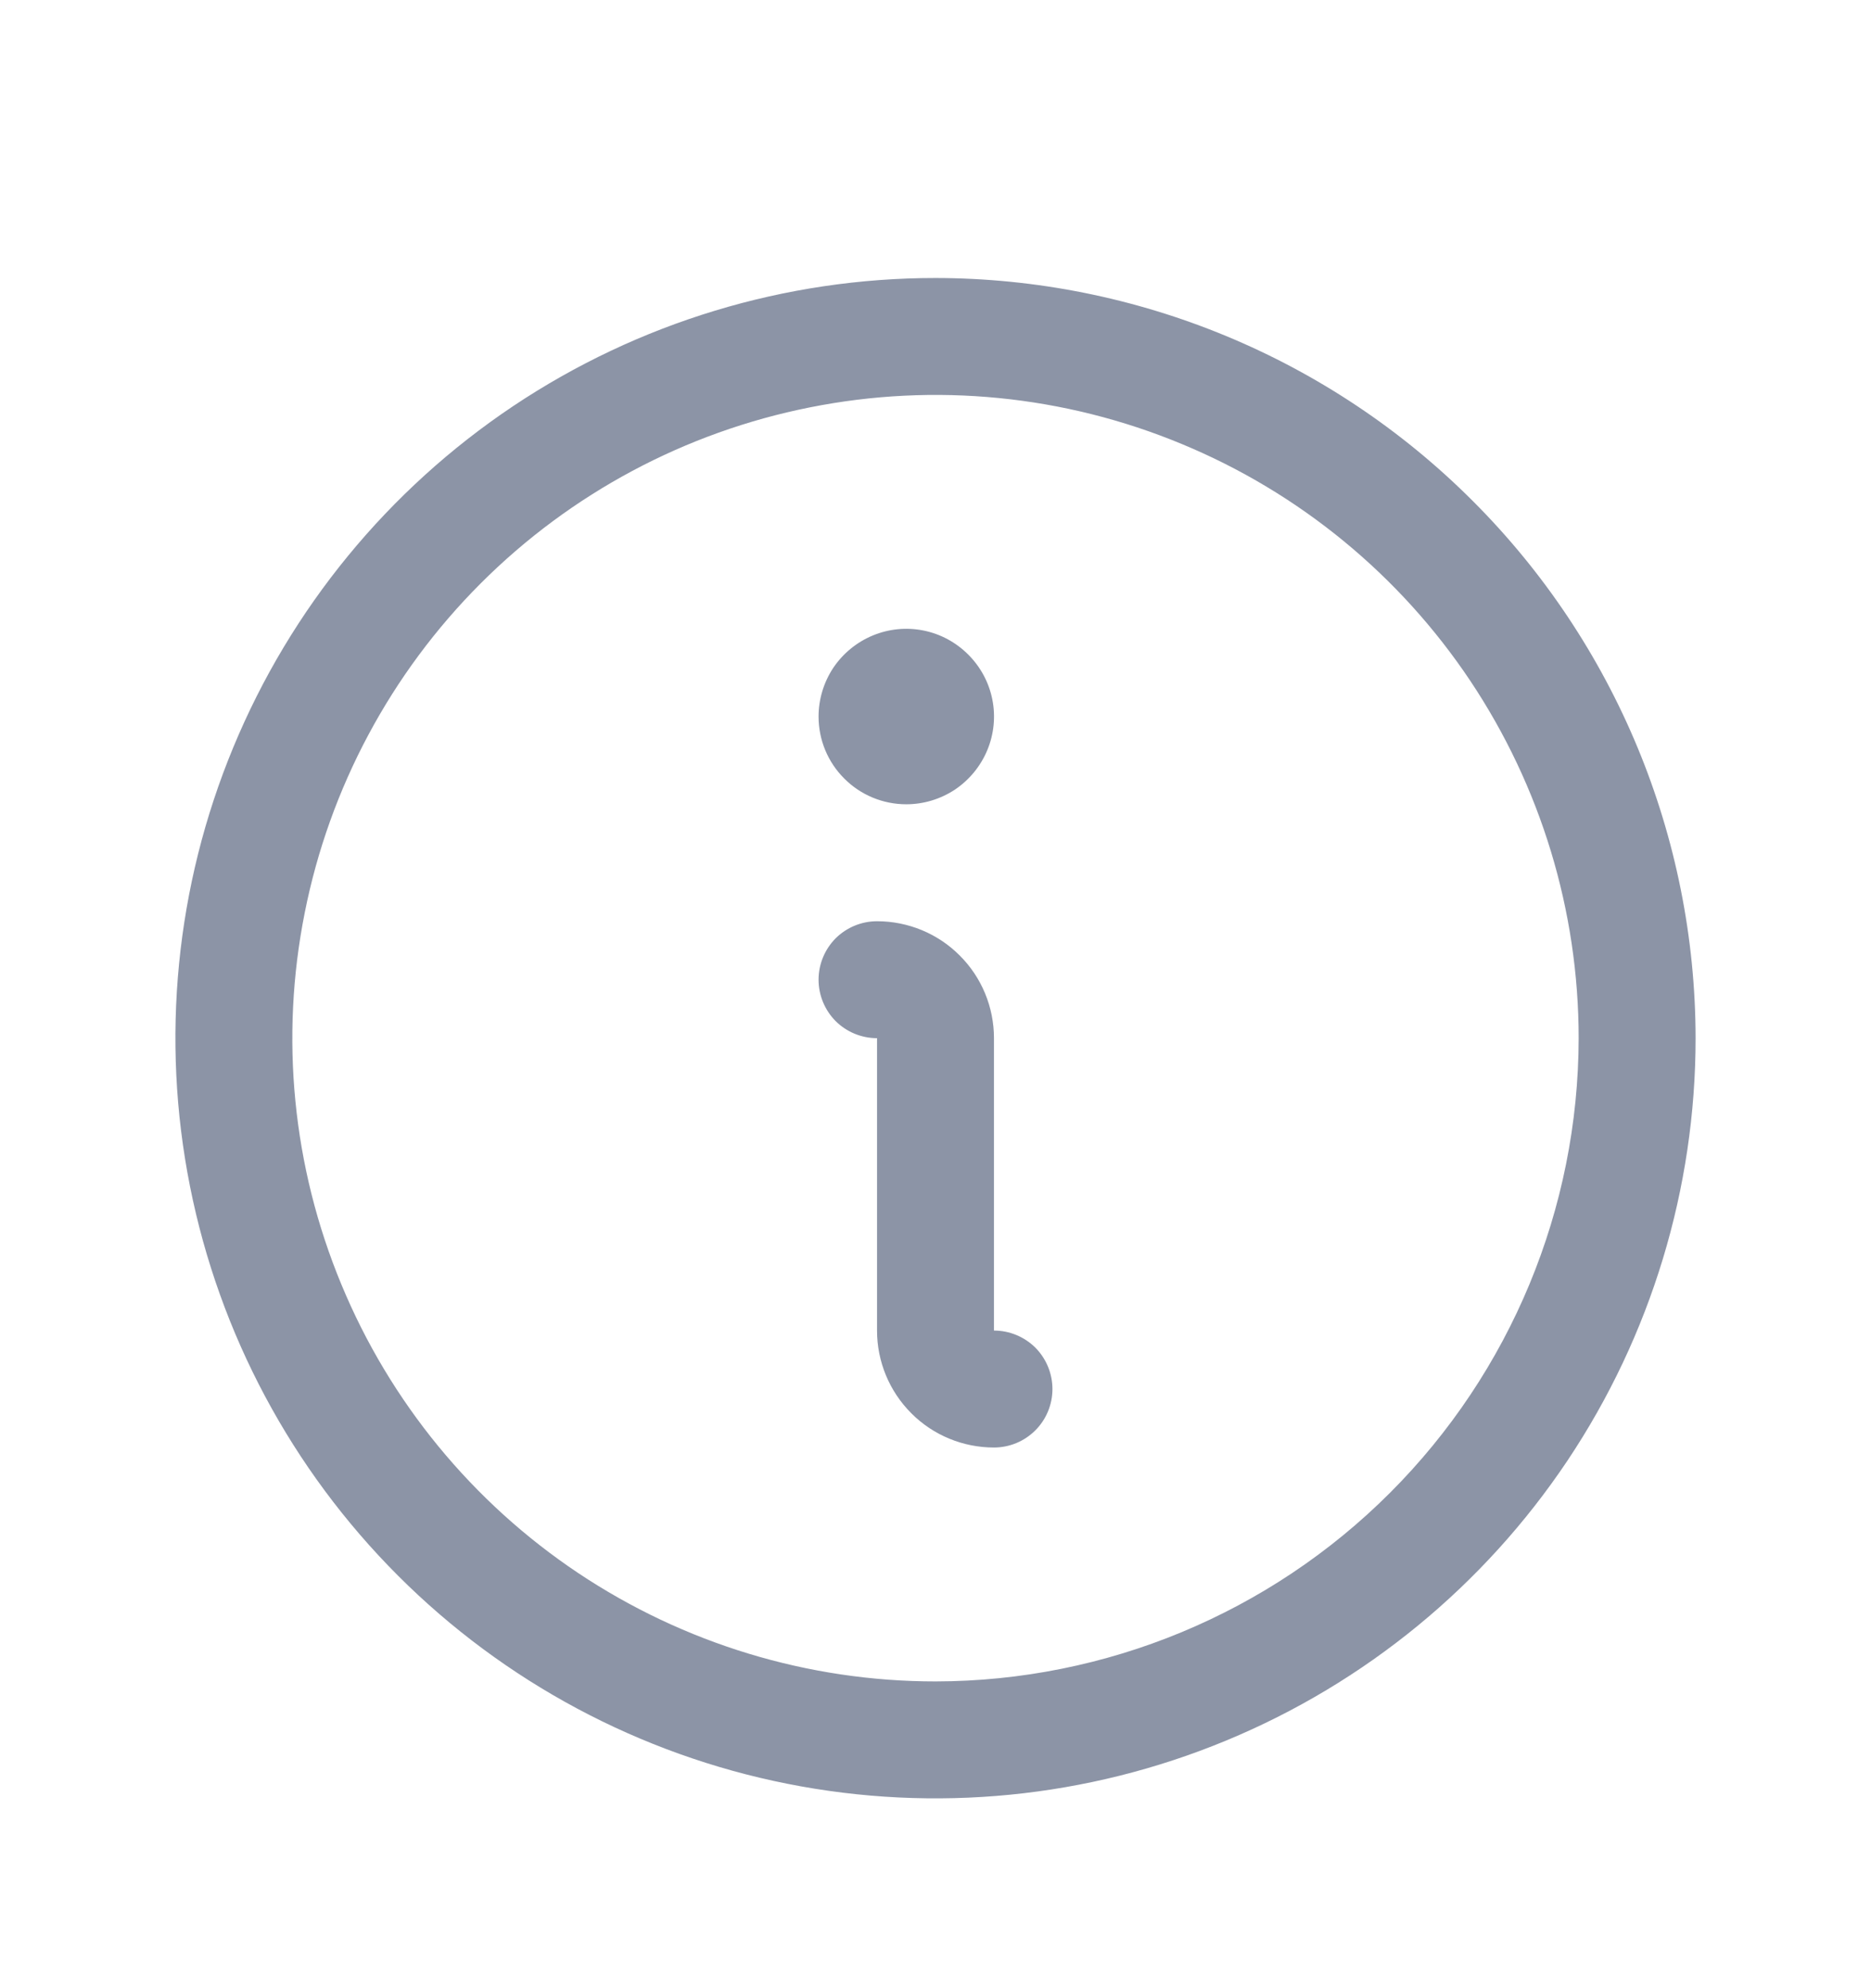 <svg width="16" height="17" viewBox="0 0 16 17" fill="none" xmlns="http://www.w3.org/2000/svg">
<path d="M8 2.377C6.714 2.377 5.458 2.758 4.389 3.472C3.32 4.187 2.487 5.202 1.995 6.39C1.503 7.577 1.374 8.884 1.625 10.145C1.876 11.406 2.495 12.564 3.404 13.473C4.313 14.382 5.471 15.001 6.732 15.252C7.993 15.503 9.3 15.374 10.487 14.882C11.675 14.39 12.69 13.557 13.405 12.488C14.119 11.419 14.5 10.162 14.5 8.877C14.498 7.154 13.813 5.501 12.594 4.283C11.376 3.064 9.723 2.379 8 2.377ZM8 14.377C6.912 14.377 5.849 14.054 4.944 13.45C4.04 12.846 3.335 11.987 2.919 10.982C2.502 9.977 2.393 8.871 2.606 7.804C2.818 6.737 3.342 5.757 4.111 4.988C4.88 4.219 5.86 3.695 6.927 3.483C7.994 3.27 9.1 3.379 10.105 3.796C11.11 4.212 11.969 4.917 12.573 5.821C13.177 6.726 13.5 7.789 13.5 8.877C13.498 10.335 12.918 11.733 11.887 12.764C10.856 13.795 9.458 14.375 8 14.377ZM9 11.877C9 12.01 8.947 12.137 8.854 12.23C8.76 12.324 8.633 12.377 8.5 12.377C8.235 12.377 7.98 12.272 7.793 12.084C7.605 11.896 7.5 11.642 7.5 11.377V8.877C7.367 8.877 7.24 8.824 7.146 8.731C7.053 8.637 7 8.51 7 8.377C7 8.244 7.053 8.117 7.146 8.023C7.24 7.93 7.367 7.877 7.5 7.877C7.765 7.877 8.02 7.982 8.207 8.17C8.395 8.357 8.5 8.612 8.5 8.877V11.377C8.633 11.377 8.76 11.43 8.854 11.523C8.947 11.617 9 11.744 9 11.877ZM7 6.127C7 5.979 7.044 5.834 7.126 5.71C7.209 5.587 7.326 5.491 7.463 5.434C7.6 5.377 7.751 5.362 7.896 5.391C8.042 5.42 8.175 5.492 8.28 5.597C8.385 5.702 8.457 5.835 8.486 5.981C8.515 6.126 8.5 6.277 8.443 6.414C8.386 6.551 8.29 6.668 8.167 6.751C8.043 6.833 7.898 6.877 7.75 6.877C7.551 6.877 7.36 6.798 7.22 6.657C7.079 6.517 7 6.326 7 6.127Z" fill="#8C94A6"/>
</svg>
